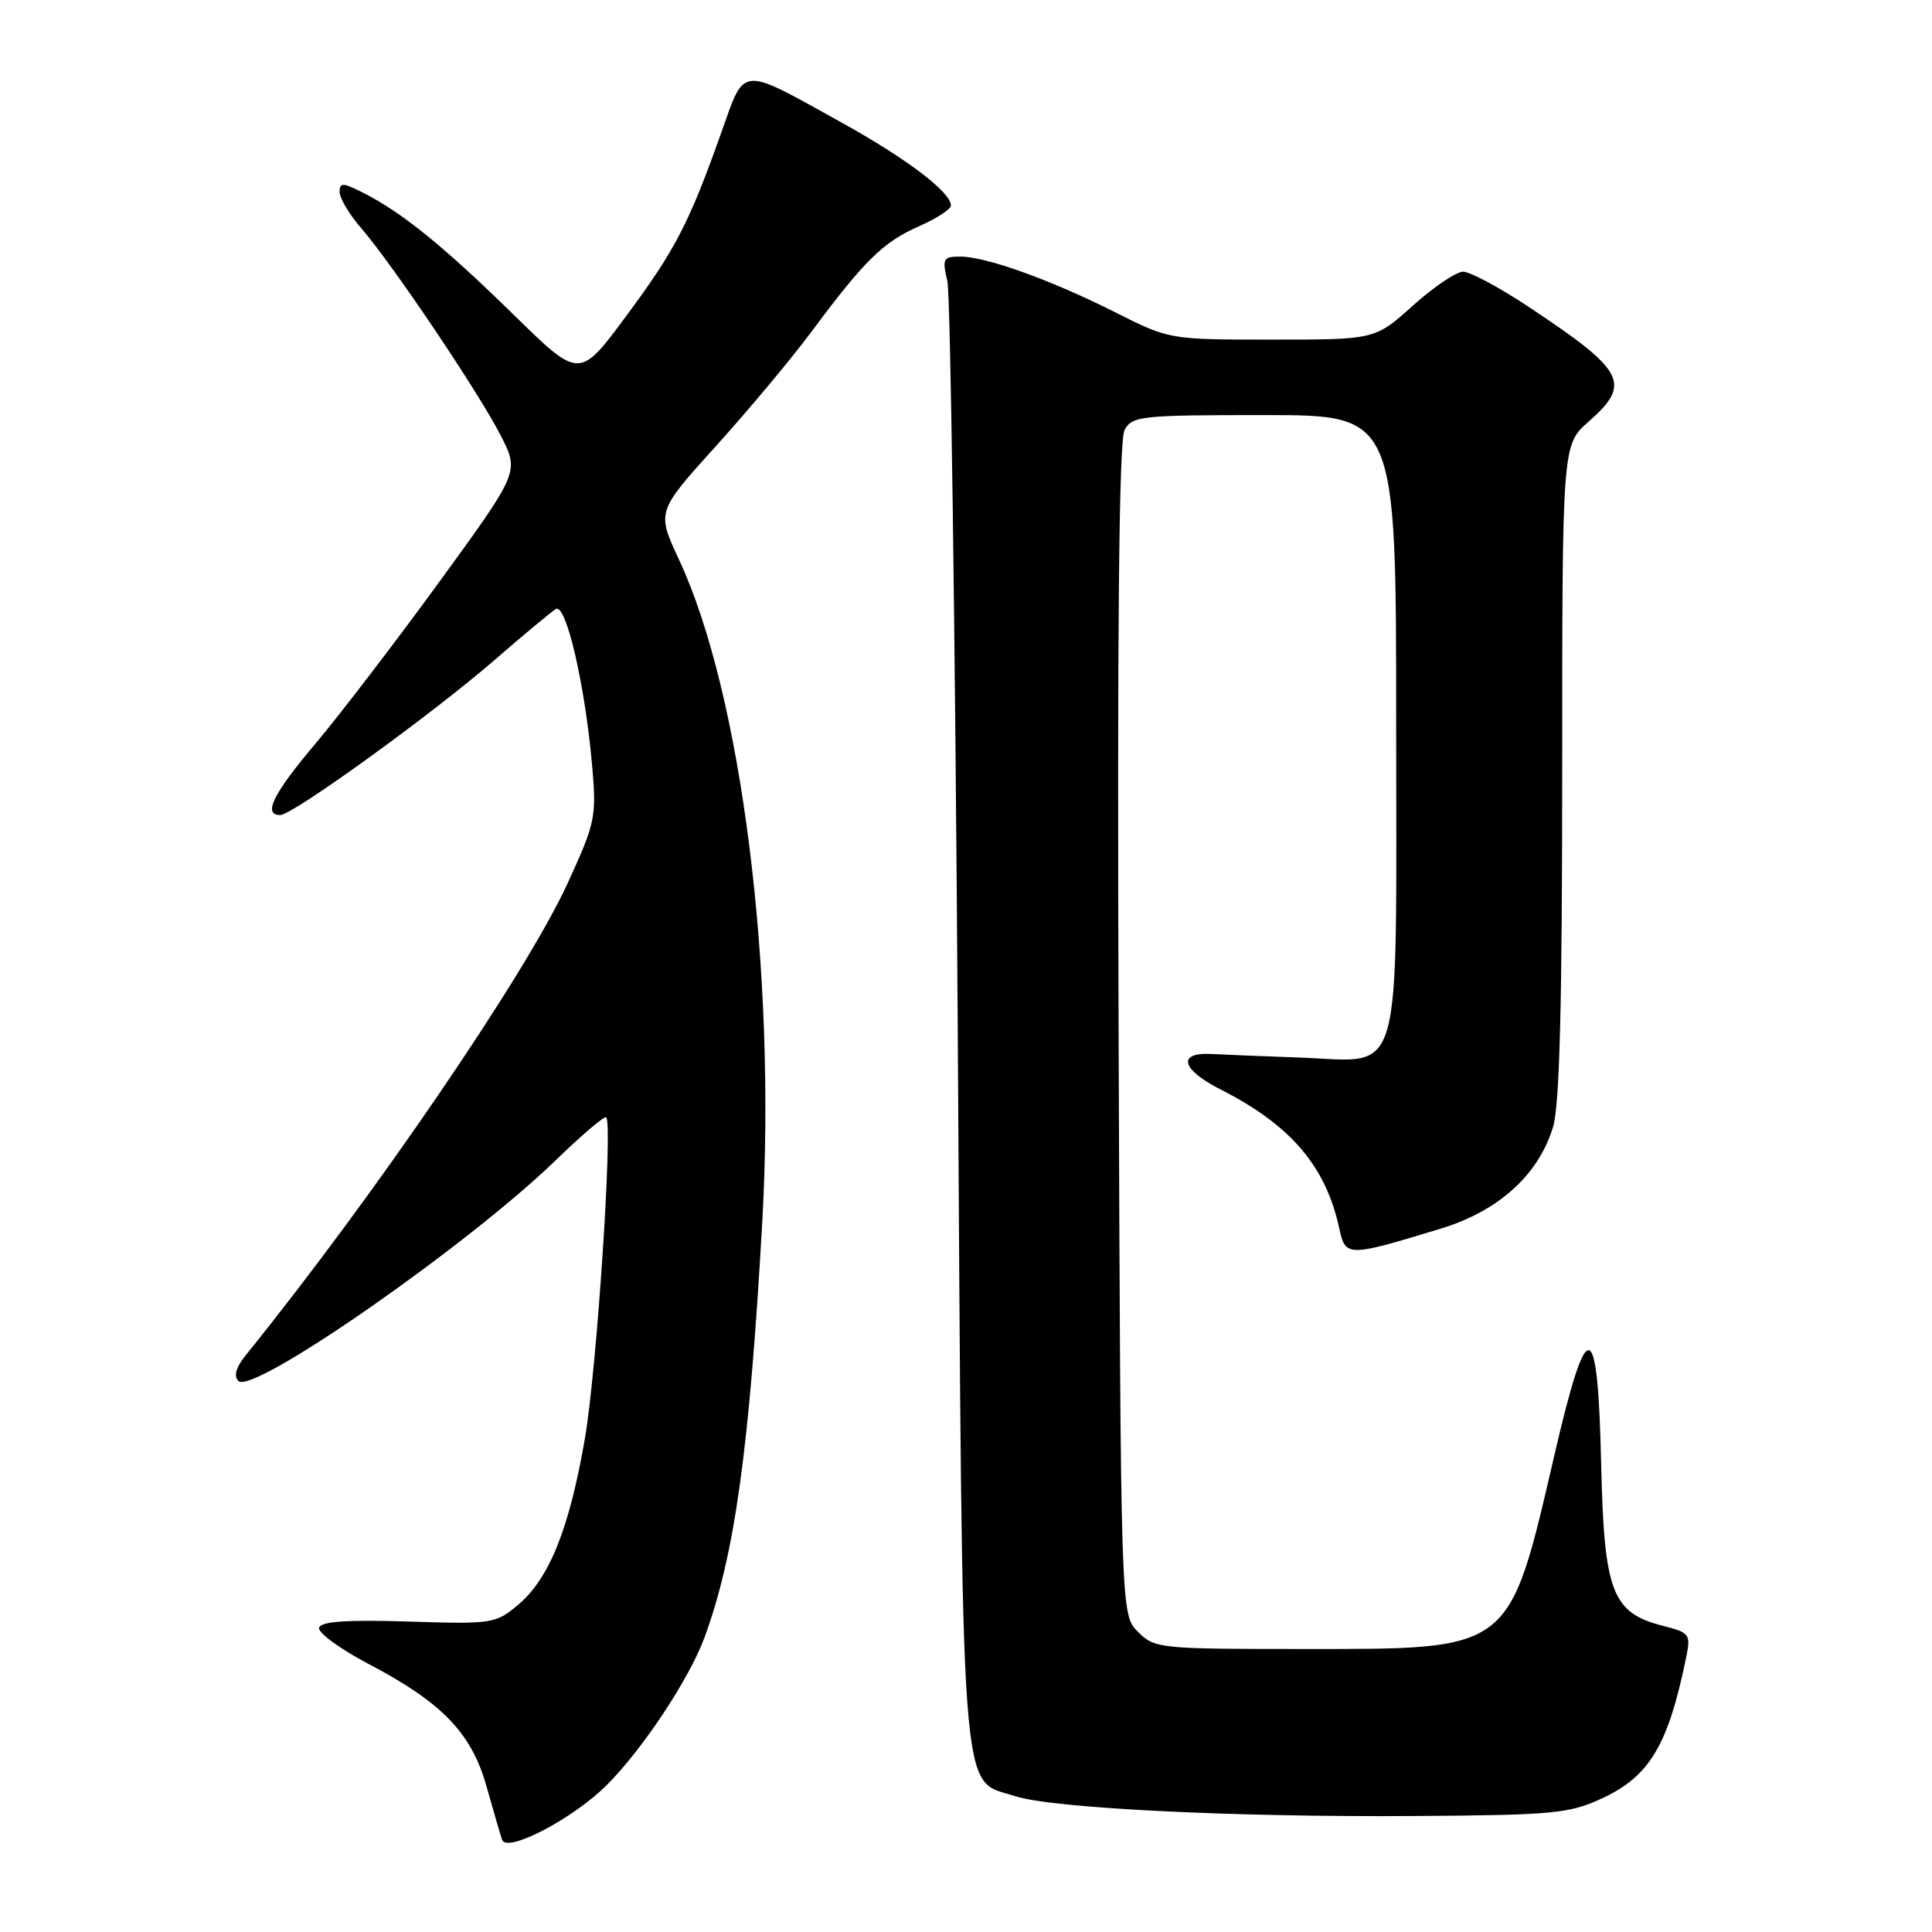 <?xml version="1.0" encoding="UTF-8" standalone="no"?>
<!DOCTYPE svg PUBLIC "-//W3C//DTD SVG 1.1//EN" "http://www.w3.org/Graphics/SVG/1.1/DTD/svg11.dtd" >
<svg xmlns="http://www.w3.org/2000/svg" xmlns:xlink="http://www.w3.org/1999/xlink" version="1.1" viewBox="0 0 256 256">
 <g >
 <path fill="currentColor"
d=" M 80.42 236.51 C 85.17 231.76 91.33 222.45 93.34 217.00 C 97.35 206.08 99.29 192.17 101.00 162.00 C 102.88 128.65 98.28 91.96 89.97 74.15 C 87.01 67.80 87.01 67.80 94.83 59.15 C 99.13 54.39 104.83 47.58 107.49 44.00 C 114.55 34.50 117.01 32.09 121.75 29.99 C 124.09 28.96 126.00 27.72 126.00 27.24 C 126.00 25.46 120.22 21.07 111.50 16.23 C 97.95 8.71 98.74 8.65 95.62 17.44 C 91.30 29.61 89.51 33.06 82.98 41.87 C 76.78 50.24 76.78 50.24 68.14 41.78 C 58.82 32.66 53.37 28.23 48.25 25.61 C 45.45 24.18 45.00 24.15 45.00 25.44 C 45.00 26.26 46.28 28.41 47.85 30.22 C 51.96 34.95 63.57 52.21 66.39 57.79 C 68.80 62.54 68.80 62.54 58.27 77.02 C 52.47 84.98 45.09 94.63 41.87 98.45 C 36.18 105.18 34.79 108.00 37.13 108.00 C 38.78 108.00 57.33 94.58 65.50 87.48 C 69.35 84.14 73.02 81.09 73.65 80.70 C 75.01 79.88 77.53 90.78 78.47 101.56 C 79.05 108.27 78.89 109.04 75.17 117.13 C 69.71 129.00 49.63 158.44 32.55 179.59 C 31.27 181.18 30.94 182.34 31.59 182.99 C 33.48 184.88 62.13 164.93 73.72 153.66 C 77.15 150.34 80.12 147.81 80.33 148.06 C 81.22 149.10 79.08 181.35 77.52 190.50 C 75.46 202.50 72.80 209.15 68.66 212.64 C 65.67 215.15 65.24 215.22 54.13 214.86 C 46.01 214.61 42.56 214.84 42.28 215.67 C 42.07 216.31 45.04 218.49 48.89 220.51 C 58.61 225.62 62.48 229.64 64.47 236.72 C 65.36 239.90 66.29 243.07 66.53 243.78 C 67.14 245.59 75.96 240.98 80.42 236.51 Z  M 212.22 238.32 C 218.61 235.37 221.06 231.24 223.46 219.44 C 224.04 216.56 223.84 216.31 220.38 215.44 C 213.59 213.71 212.55 211.00 212.16 193.93 C 211.71 174.23 210.34 173.97 205.98 192.75 C 199.89 218.96 200.49 218.50 172.78 218.50 C 153.59 218.50 153.00 218.44 150.78 216.22 C 148.50 213.95 148.50 213.95 148.22 136.46 C 148.03 83.07 148.27 58.36 149.01 56.99 C 150.01 55.12 151.12 55.00 167.54 55.00 C 185.00 55.00 185.00 55.00 185.00 95.85 C 185.00 144.44 186.11 140.62 172.18 140.13 C 167.41 139.96 162.19 139.75 160.60 139.66 C 155.91 139.40 156.49 141.71 161.79 144.39 C 171.03 149.08 175.69 154.54 177.47 162.81 C 178.28 166.57 178.56 166.57 191.00 162.77 C 198.61 160.44 203.89 155.63 205.79 149.32 C 206.66 146.42 207.00 133.03 207.00 102.10 C 207.00 58.94 207.00 58.94 210.50 55.87 C 216.24 50.82 215.37 49.16 202.51 40.63 C 198.67 38.08 194.78 36.00 193.87 36.00 C 192.96 36.00 189.96 38.03 187.21 40.50 C 182.21 45.00 182.21 45.00 168.58 45.00 C 154.95 45.00 154.95 45.00 147.73 41.36 C 139.20 37.07 130.66 34.00 127.23 34.00 C 124.97 34.00 124.83 34.26 125.53 37.25 C 125.95 39.04 126.56 83.25 126.90 135.50 C 127.57 241.73 127.11 235.56 134.51 238.00 C 139.36 239.60 163.39 240.80 187.50 240.63 C 205.78 240.51 207.91 240.31 212.22 238.32 Z "/>
</g>
</svg>